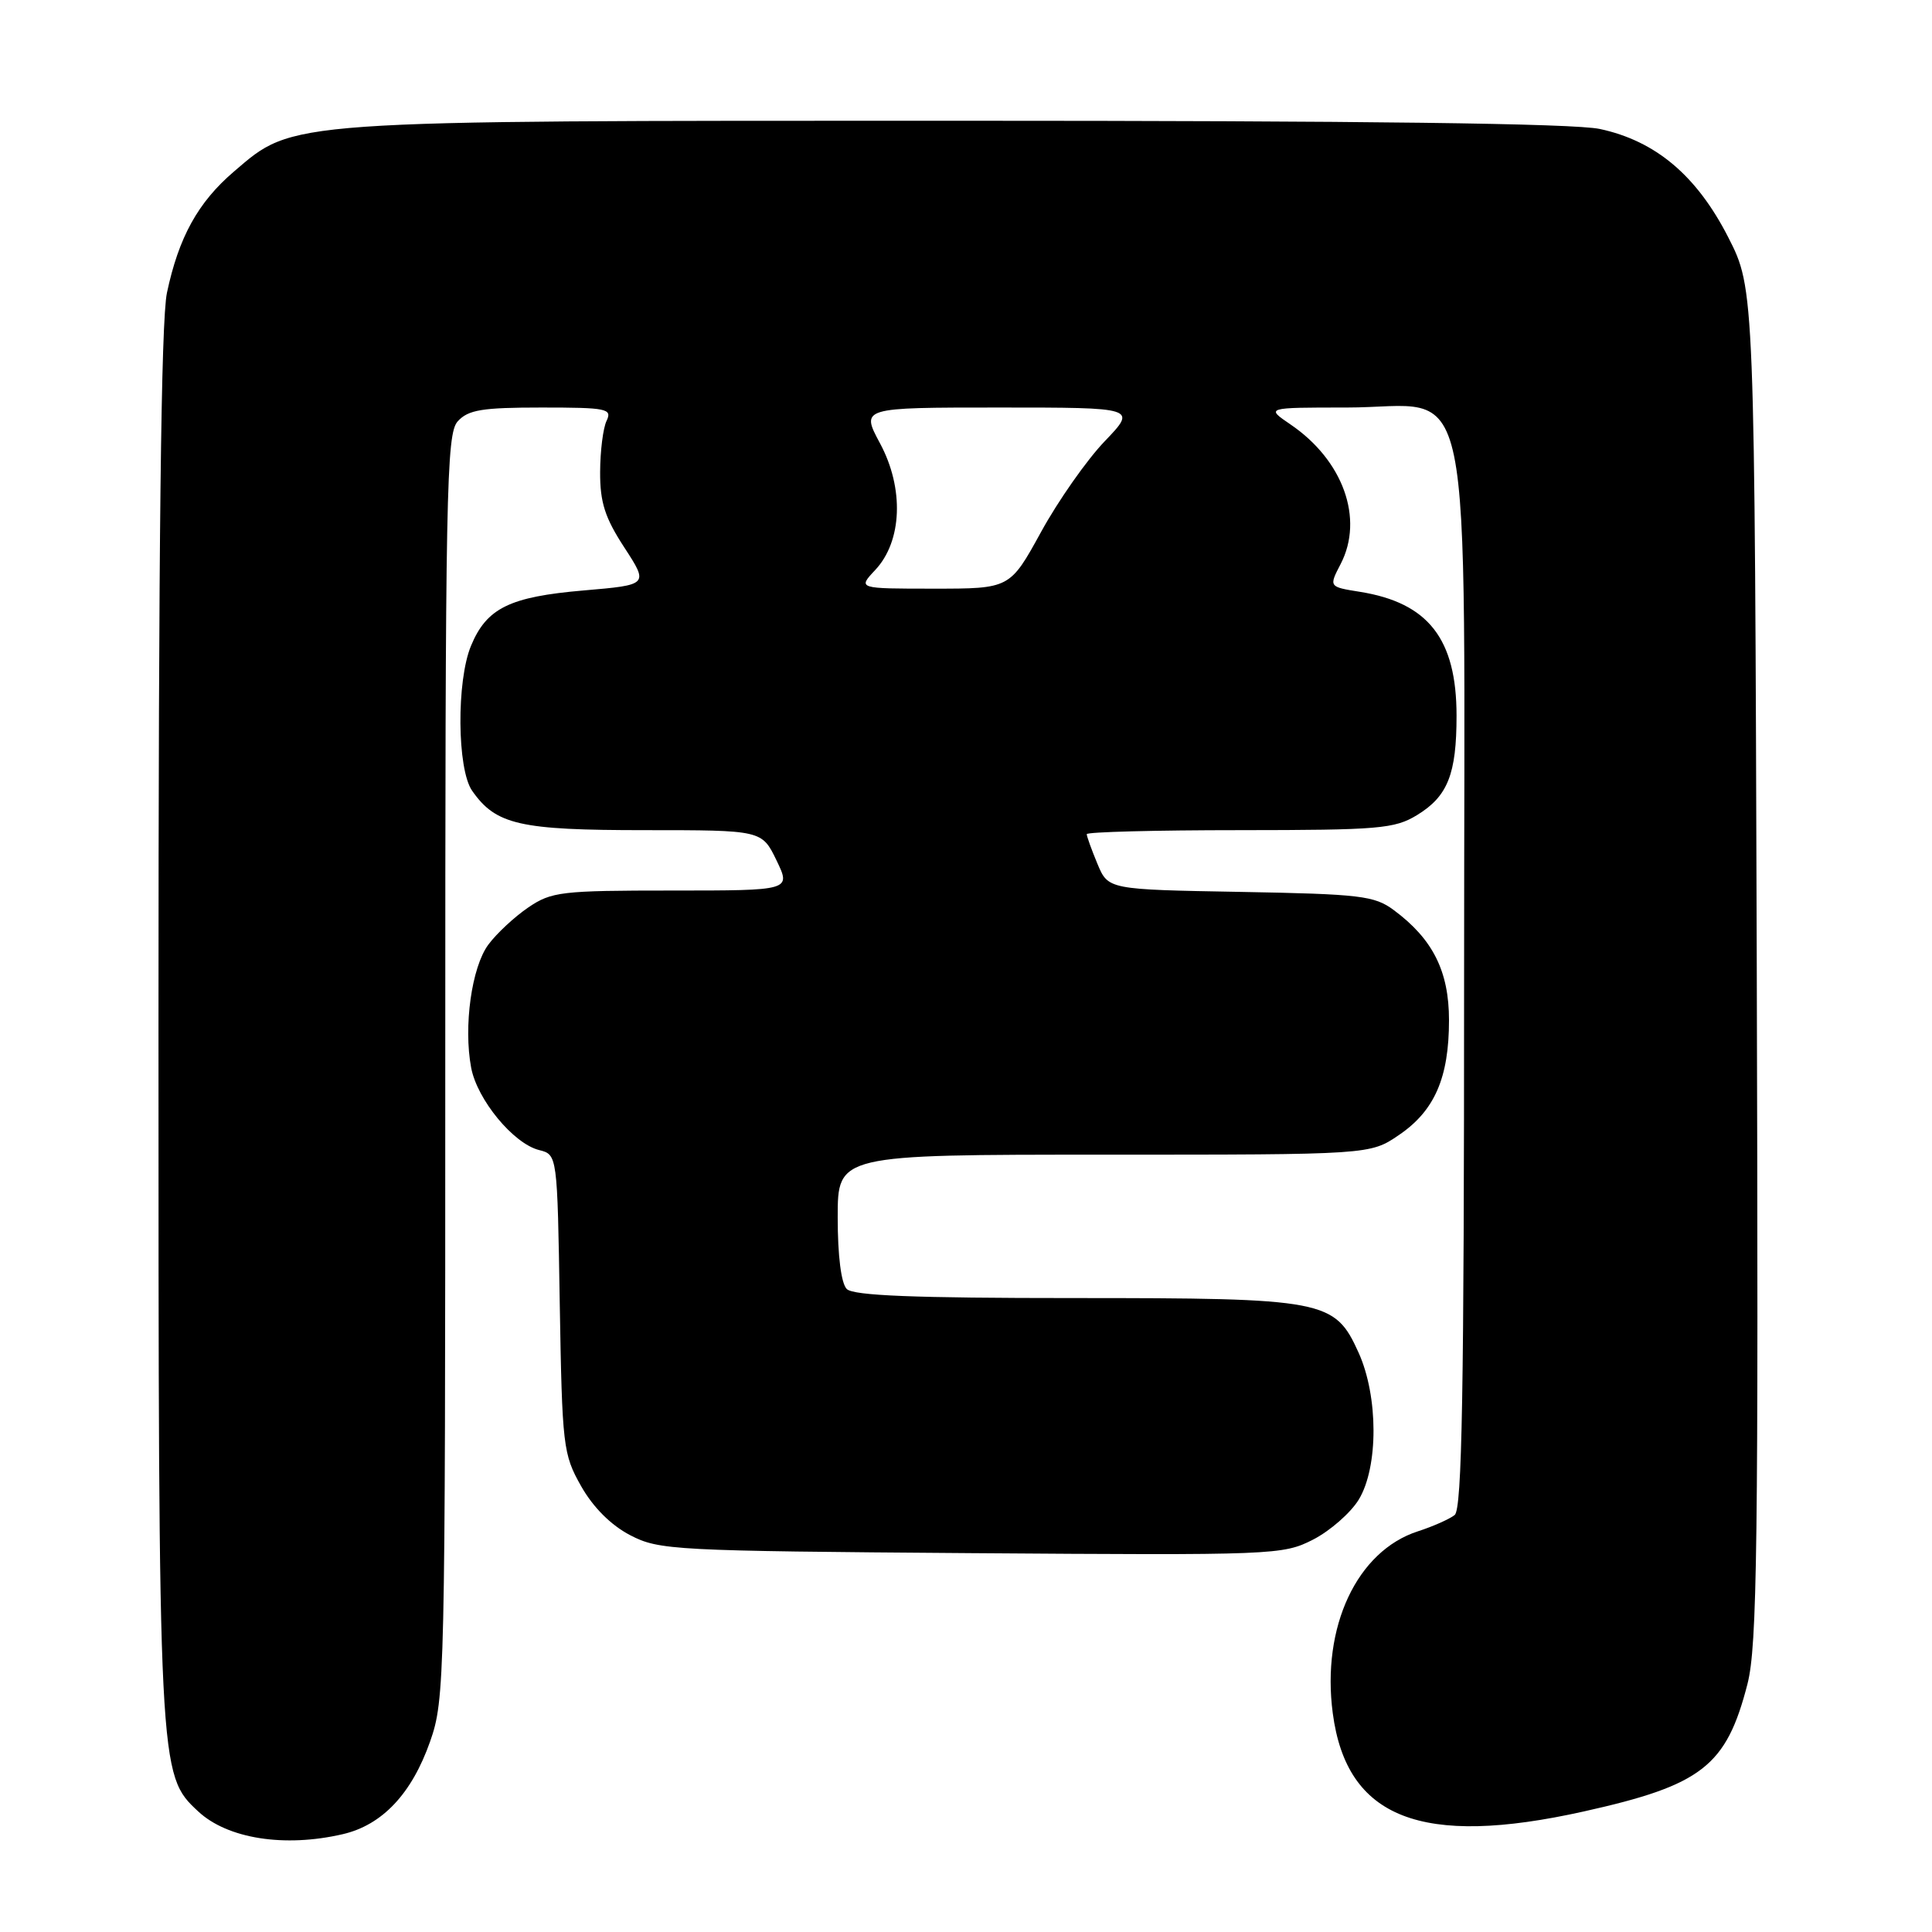 <?xml version="1.0" encoding="UTF-8" standalone="no"?>
<!DOCTYPE svg PUBLIC "-//W3C//DTD SVG 1.1//EN" "http://www.w3.org/Graphics/SVG/1.1/DTD/svg11.dtd" >
<svg xmlns="http://www.w3.org/2000/svg" xmlns:xlink="http://www.w3.org/1999/xlink" version="1.1" viewBox="0 0 256 256">
 <g >
 <path fill="currentColor"
d=" M 45.41 243.04 C 50.65 241.83 54.56 237.68 56.99 230.76 C 58.94 225.22 59.00 222.60 59.00 141.35 C 59.00 64.88 59.14 57.50 60.65 55.83 C 62.04 54.30 63.88 54.00 71.76 54.00 C 80.42 54.00 81.14 54.15 80.38 55.75 C 79.91 56.71 79.53 59.77 79.52 62.55 C 79.50 66.57 80.16 68.61 82.73 72.55 C 85.95 77.50 85.95 77.50 77.31 78.24 C 67.54 79.08 64.49 80.57 62.42 85.55 C 60.47 90.21 60.56 101.92 62.56 104.78 C 65.71 109.29 68.85 110.00 85.43 110.00 C 100.95 110.00 100.95 110.00 102.89 114.00 C 104.82 118.00 104.82 118.00 89.06 118.00 C 74.36 118.00 73.07 118.15 69.99 120.25 C 68.17 121.49 65.79 123.70 64.70 125.18 C 62.50 128.16 61.40 135.99 62.43 141.47 C 63.22 145.70 68.03 151.54 71.44 152.39 C 73.85 153.00 73.85 153.00 74.17 172.75 C 74.49 191.67 74.61 192.69 77.00 196.92 C 78.59 199.73 80.95 202.09 83.50 203.42 C 87.33 205.41 89.21 205.51 128.69 205.80 C 168.81 206.09 169.99 206.05 173.98 204.01 C 176.23 202.86 178.96 200.47 180.04 198.71 C 182.66 194.40 182.65 185.03 180.01 179.21 C 176.85 172.24 175.59 172.00 142.23 172.00 C 121.14 172.00 113.08 171.68 112.20 170.80 C 111.46 170.06 111.00 166.42 111.00 161.30 C 111.00 153.00 111.00 153.00 146.27 153.00 C 181.54 153.00 181.54 153.00 185.36 150.40 C 190.09 147.19 192.00 142.81 192.00 135.18 C 192.00 128.70 189.86 124.43 184.68 120.59 C 182.12 118.69 180.27 118.47 164.35 118.18 C 146.84 117.87 146.84 117.87 145.42 114.47 C 144.64 112.60 144.00 110.82 144.00 110.53 C 144.00 110.24 153.11 110.00 164.25 110.00 C 182.72 109.99 184.79 109.82 187.77 108.00 C 191.83 105.52 193.00 102.58 193.00 94.84 C 193.00 84.66 189.26 79.87 180.20 78.42 C 176.07 77.76 176.07 77.76 177.65 74.72 C 180.75 68.72 177.97 60.99 171.01 56.25 C 167.70 54.00 167.70 54.00 178.40 54.00 C 195.66 54.00 194.00 45.97 194.00 129.52 C 194.00 184.51 193.73 199.97 192.75 200.75 C 192.06 201.29 189.88 202.26 187.90 202.90 C 179.80 205.51 175.08 215.58 176.60 227.02 C 178.44 240.95 188.34 244.82 209.85 240.03 C 225.53 236.54 228.75 234.03 231.55 223.13 C 232.84 218.06 233.01 204.85 232.78 127.77 C 232.50 38.30 232.50 38.30 229.00 31.44 C 224.82 23.26 219.39 18.68 211.99 17.09 C 208.55 16.35 180.92 16.00 126.77 16.00 C 37.33 16.00 39.00 15.88 31.00 22.73 C 26.24 26.80 23.68 31.43 22.12 38.80 C 21.34 42.50 21.00 71.79 21.00 135.87 C 21.00 235.00 21.01 235.13 26.26 240.02 C 30.14 243.64 37.70 244.83 45.41 243.04 Z  M 115.97 75.53 C 119.55 71.72 119.82 64.72 116.61 58.75 C 114.06 54.00 114.06 54.00 132.36 54.00 C 150.66 54.00 150.66 54.00 146.37 58.48 C 144.01 60.94 140.22 66.34 137.95 70.48 C 133.82 78.00 133.82 78.00 123.74 78.00 C 113.65 78.00 113.65 78.00 115.97 75.53 Z "/>
</g>
</svg>